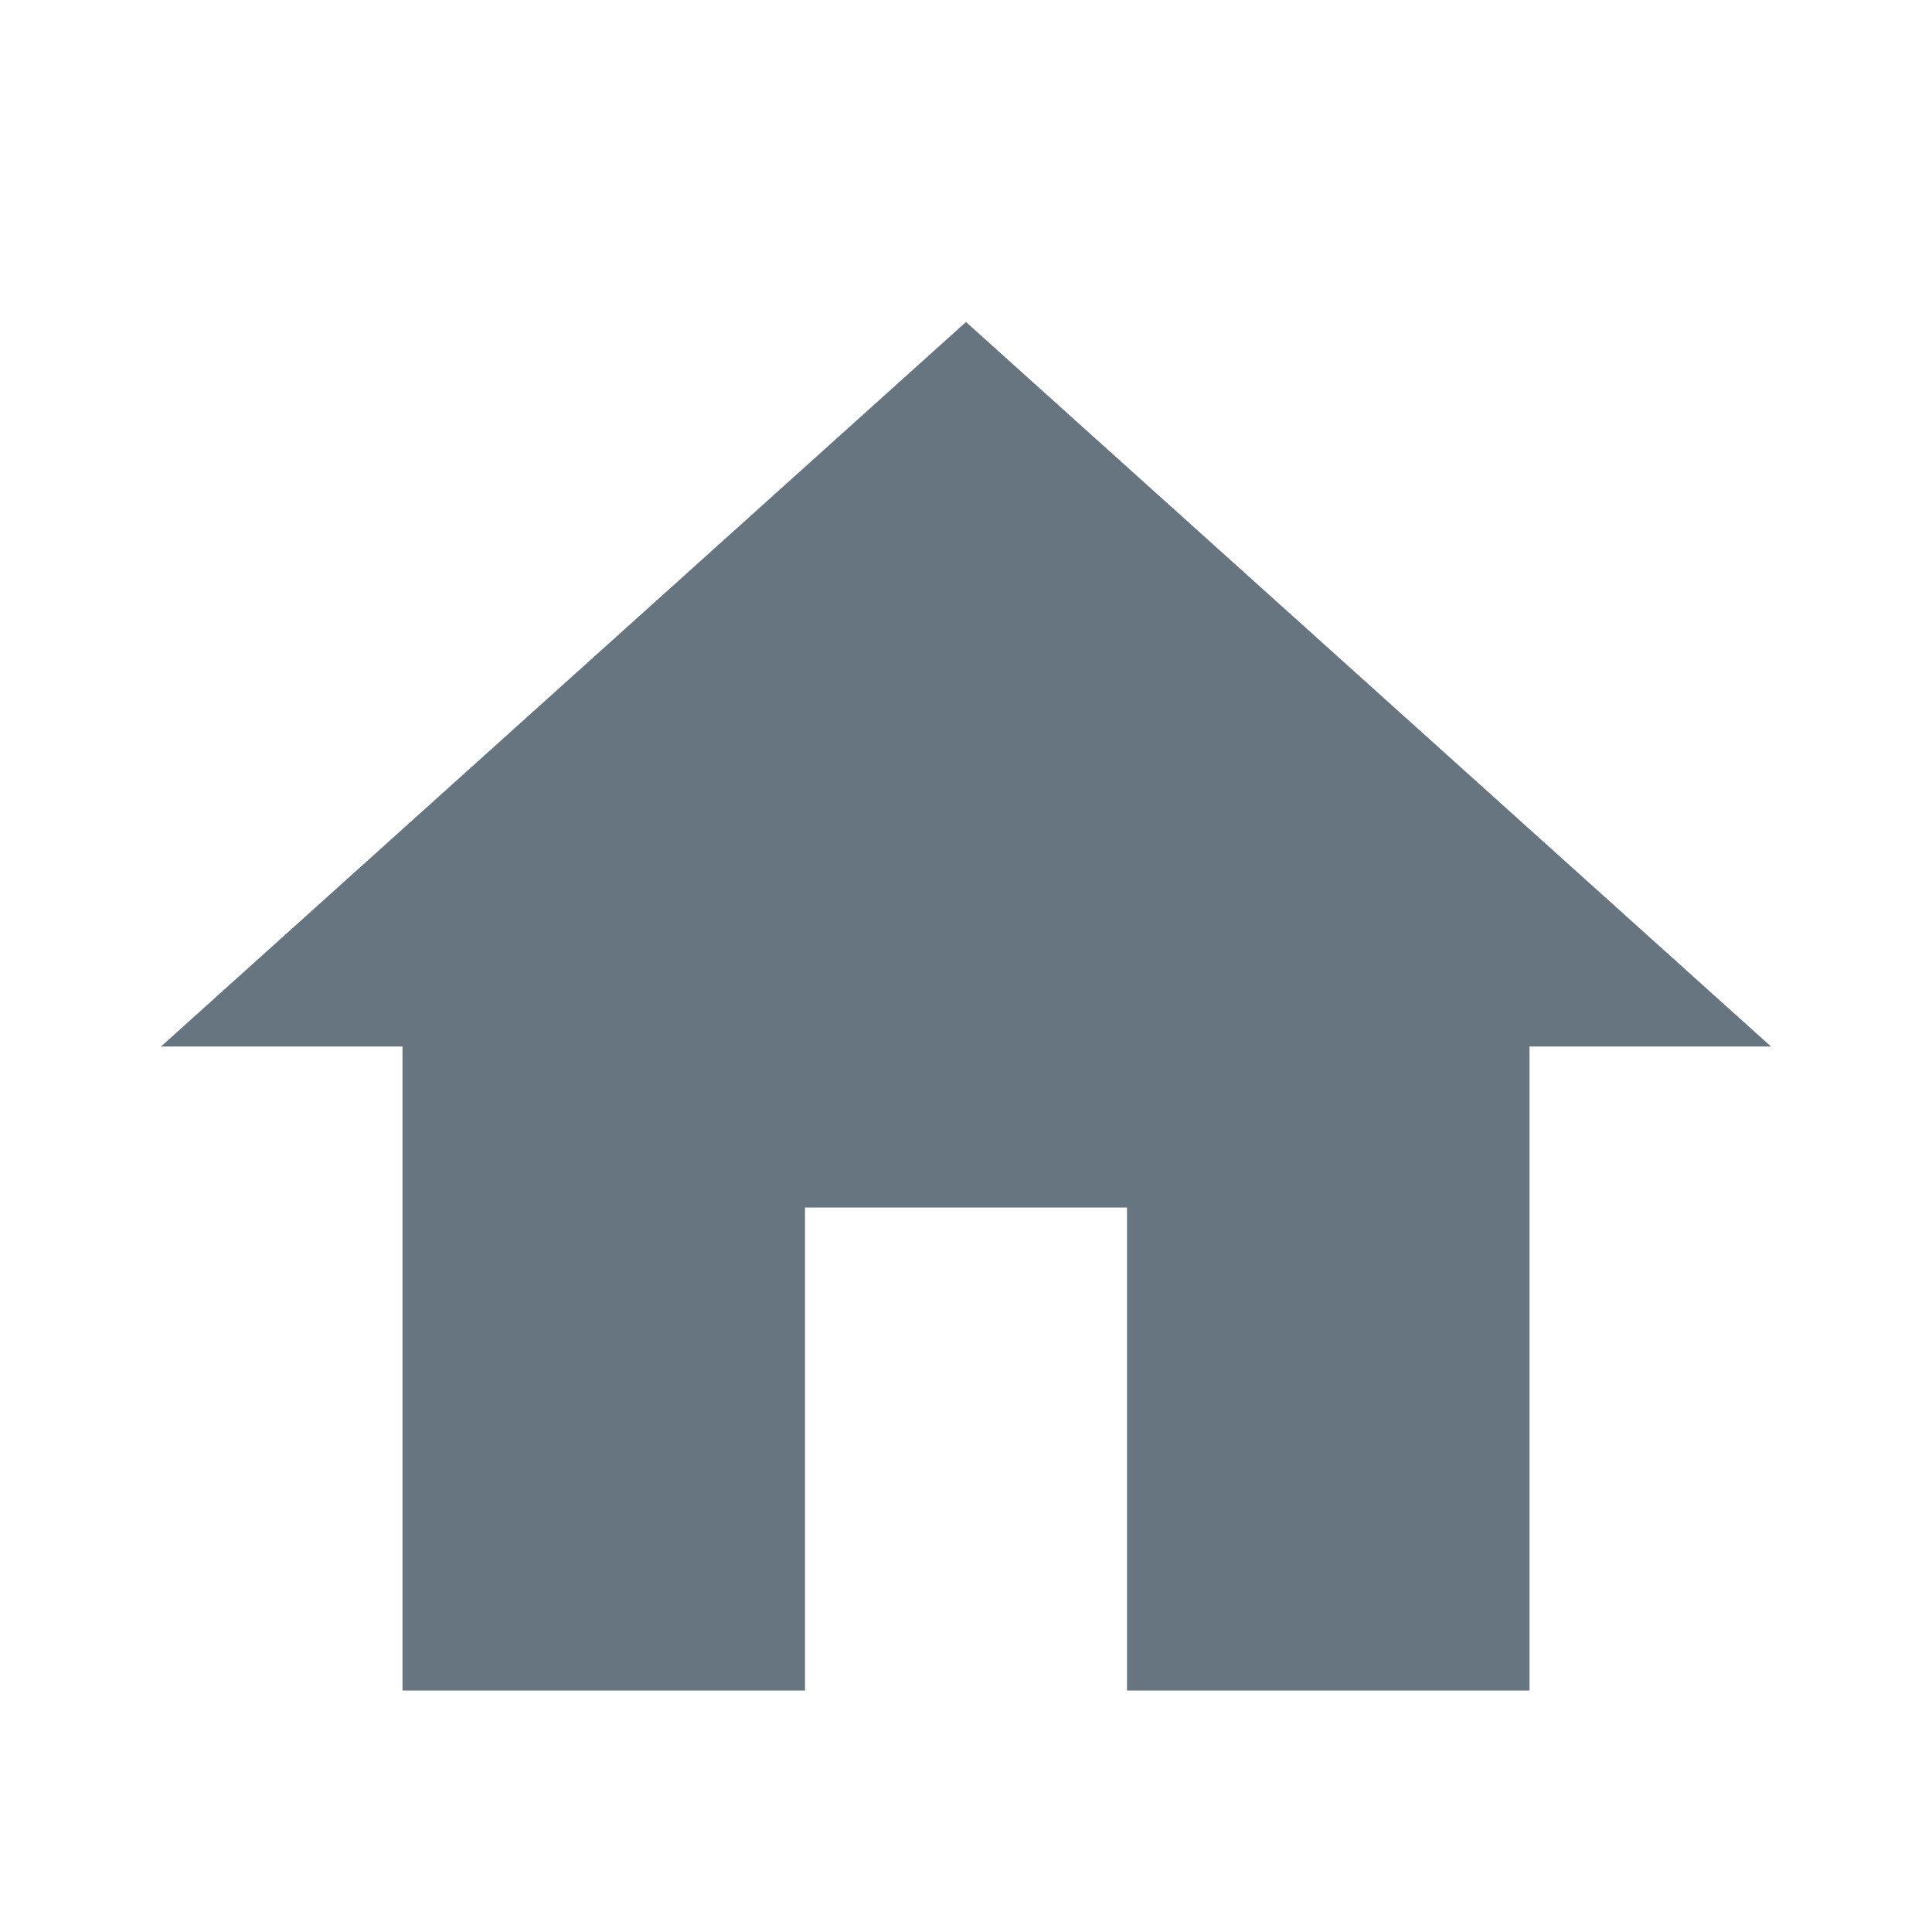 <svg xmlns="http://www.w3.org/2000/svg" width="24" height="24" viewBox="0 0 24 24">
    <g fill="none" fill-rule="evenodd">
        <path fill="#667580" fill-rule="nonzero" d="M10 21v-6h4v6h5v-8h3L12 4 2 13h3v8z"/>
        <path d="M0 0h24v24H0z"/>
    </g>
</svg>
